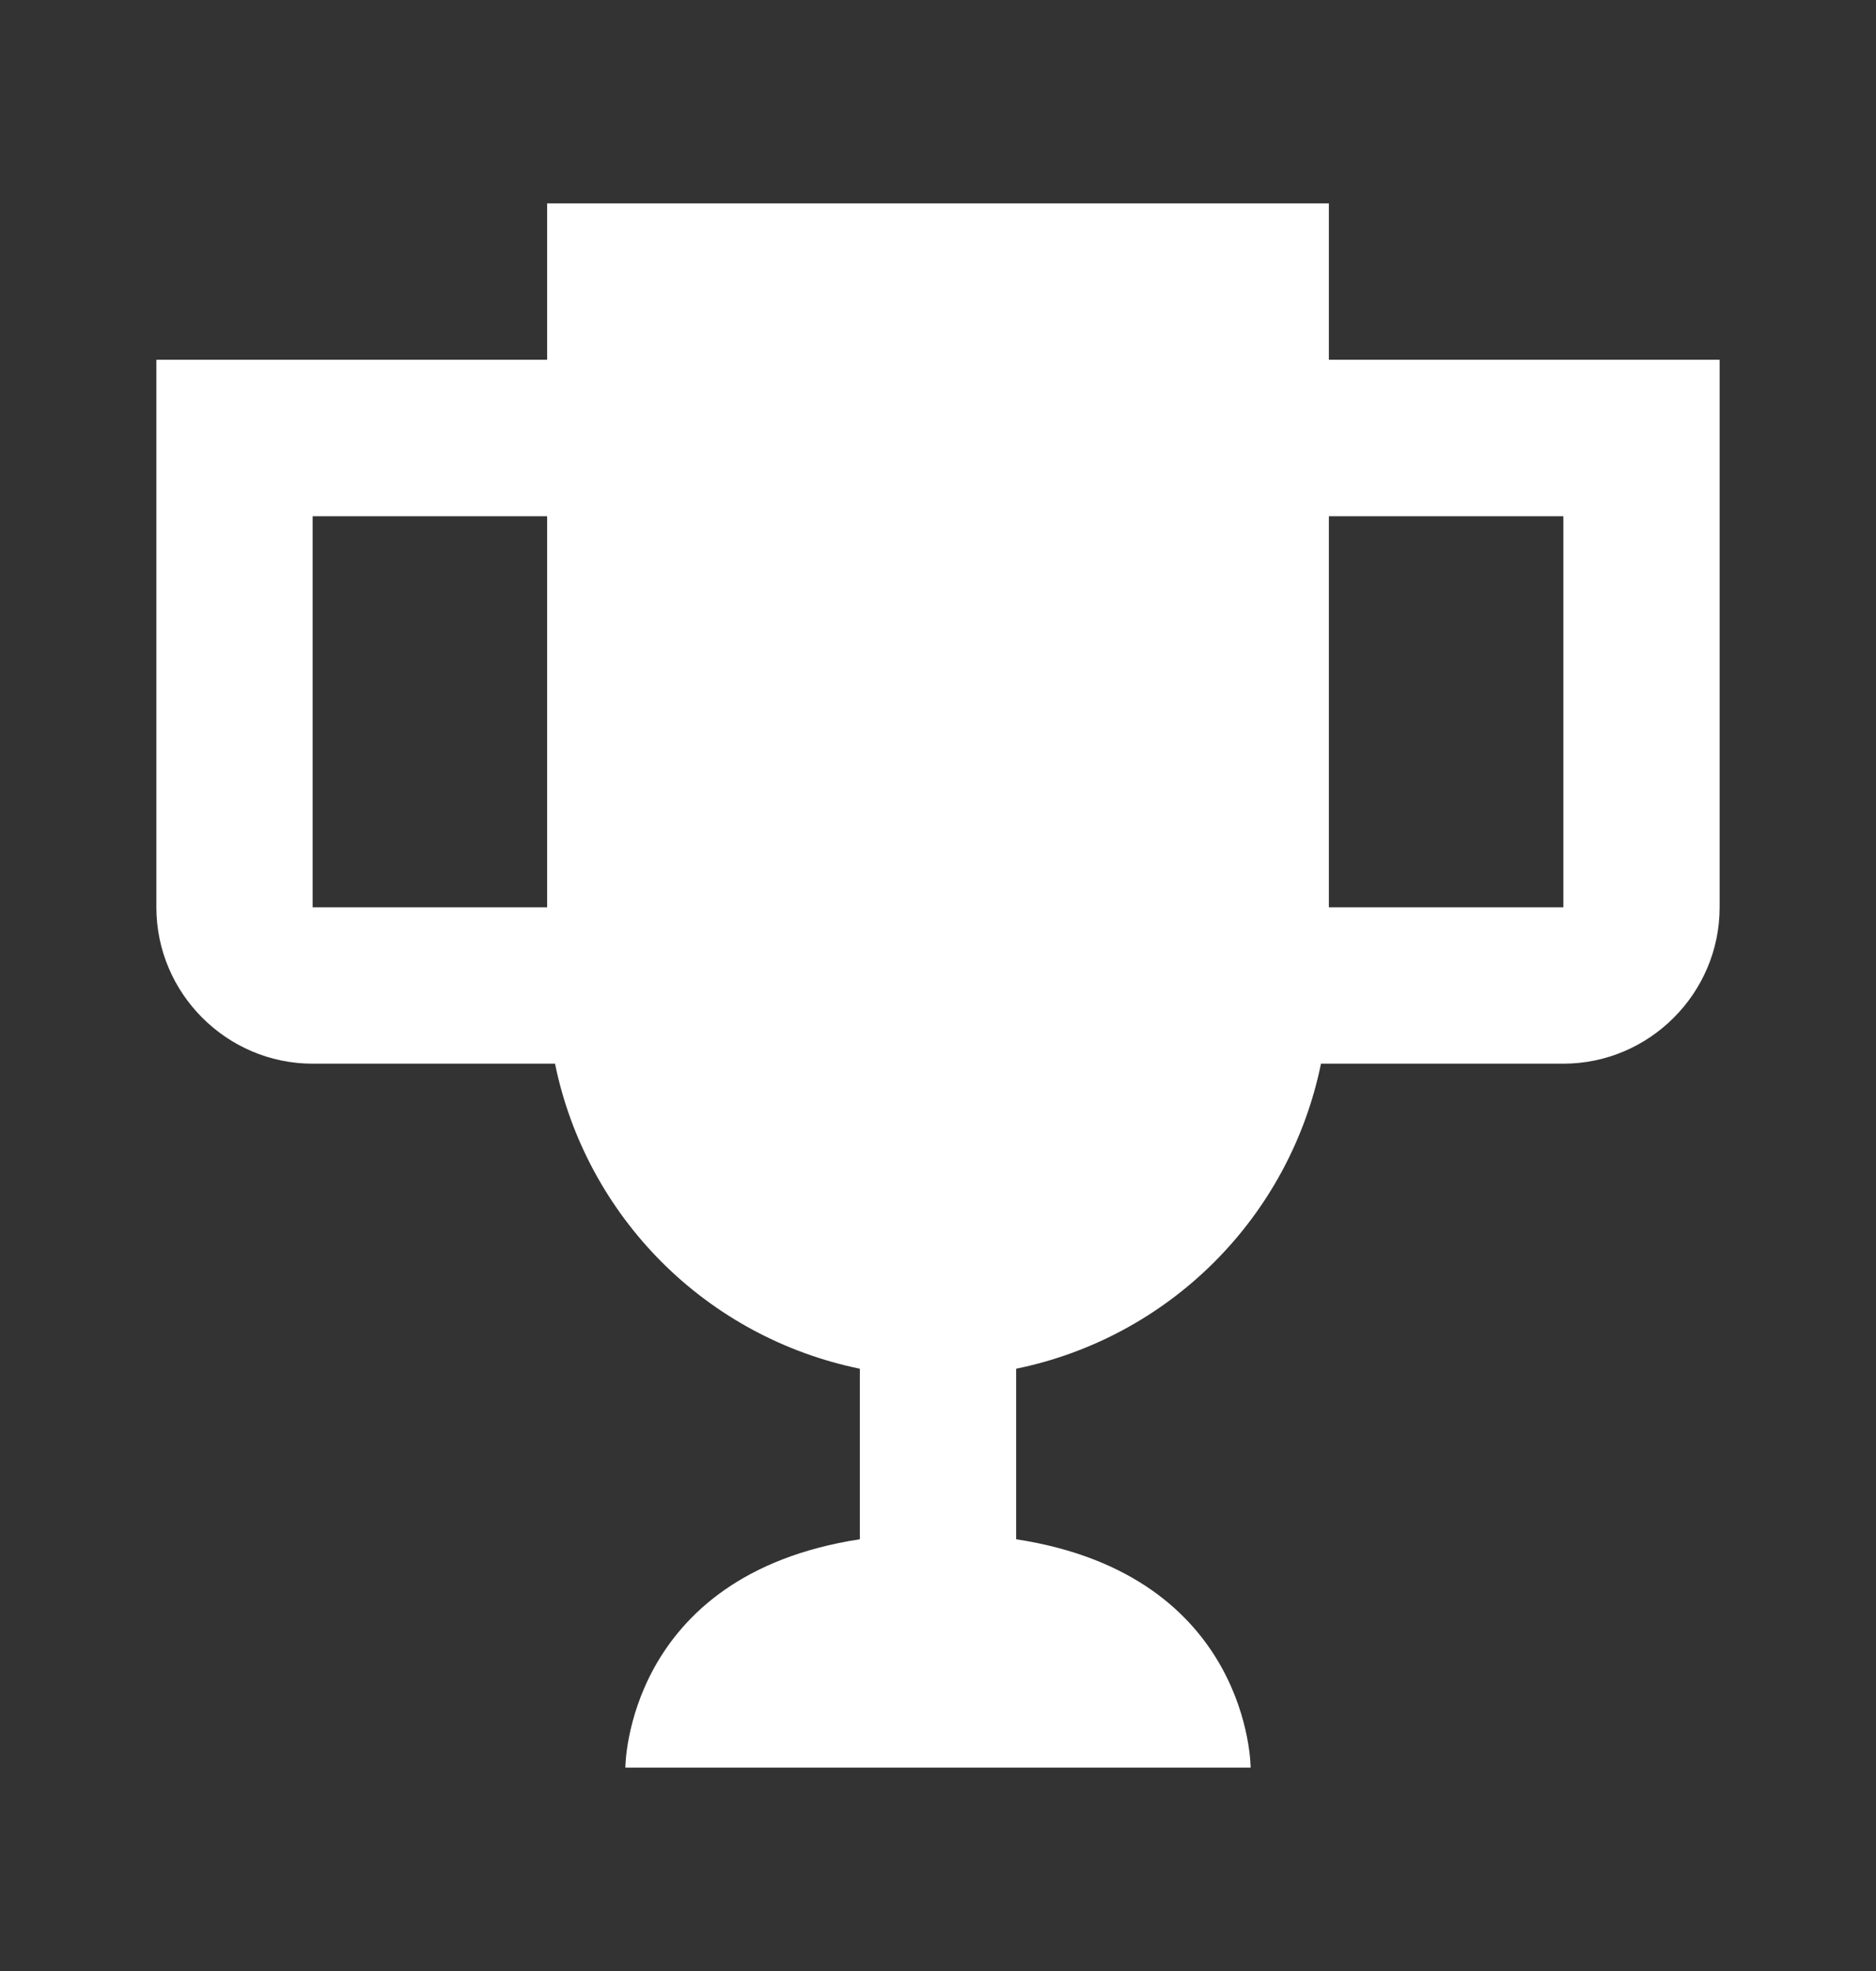 <svg width="20" height="21" viewBox="0 0 20 21" fill="none" xmlns="http://www.w3.org/2000/svg">
<rect x="0" y="0" width="20" height="21" fill="#333333" stroke="none"/>
<path d="M14.167 3.833V2.167H5.833V3.833H1.667V9.667C1.667 10.583 2.417 11.333 3.333 11.333H5.917C6.081 12.134 6.477 12.868 7.054 13.446C7.632 14.024 8.366 14.419 9.167 14.583V16.4C6.667 16.783 6.667 18.833 6.667 18.833H13.333C13.333 18.833 13.333 16.783 10.833 16.4V14.583C11.634 14.419 12.368 14.024 12.946 13.446C13.524 12.868 13.919 12.134 14.083 11.333H16.667C17.583 11.333 18.333 10.583 18.333 9.667V3.833H14.167ZM3.333 9.667V5.5H5.833V9.667H3.333ZM16.667 9.667H14.167V5.5H16.667V9.667Z" fill="white"/>
</svg>
